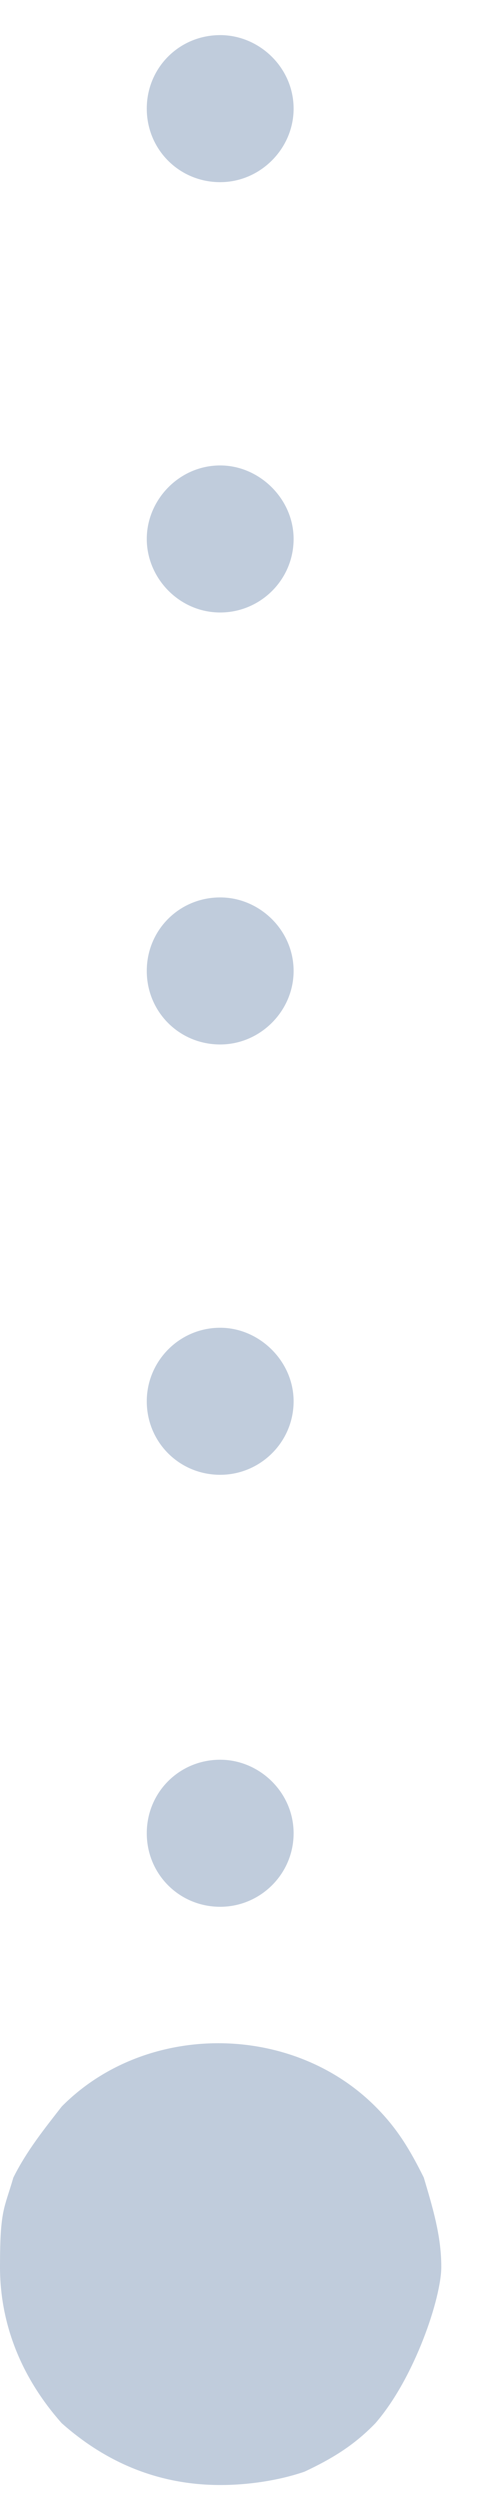 <svg width="13" height="68" viewBox="0 0 13 68" fill="none" xmlns="http://www.w3.org/2000/svg">
<path d="M6.002 67.593C4.32 67.593 2.887 66.98 1.682 65.912C0.591 64.684 1.2265e-06 63.23 1.2265e-06 61.661C1.2265e-06 60.093 0.114 60.093 0.364 59.23C0.728 58.502 1.205 57.911 1.682 57.298C3.956 55.002 7.935 55.002 10.231 57.298C10.845 57.911 11.186 58.502 11.55 59.23C11.8 60.071 12.027 60.821 12.027 61.661C12.027 62.502 11.3 64.684 10.231 65.912C9.64 66.525 9.026 66.889 8.299 67.23C7.571 67.48 6.73 67.593 6.025 67.593H6.002Z" fill="#C0CCDC"/>
<path d="M6.001 51.865C7.093 51.865 8.002 50.978 8.002 49.865C8.002 48.751 7.07 47.865 6.001 47.865C4.887 47.865 4 48.751 4 49.865C4 50.978 4.887 51.865 6.001 51.865ZM6.001 40.115C7.093 40.115 8.002 39.228 8.002 38.115C8.002 37.024 7.07 36.115 6.001 36.115C4.887 36.115 4 37.024 4 38.115C4 39.228 4.887 40.115 6.001 40.115ZM6.001 28.41C7.093 28.41 8.002 27.501 8.002 26.41C8.002 25.296 7.07 24.41 6.001 24.41C4.887 24.41 4 25.296 4 26.41C4 27.524 4.887 28.41 6.001 28.41ZM6.001 16.66C7.093 16.66 8.002 15.774 8.002 14.66C8.002 13.569 7.07 12.66 6.001 12.66C4.887 12.66 4 13.592 4 14.66C4 15.728 4.887 16.66 6.001 16.66ZM6.001 4.955C7.093 4.955 8.002 4.046 8.002 2.955C8.002 1.841 7.07 0.955 6.001 0.955C4.887 0.955 4 1.841 4 2.955C4 4.069 4.887 4.955 6.001 4.955Z" fill="#C0CCDC"/>
</svg>

